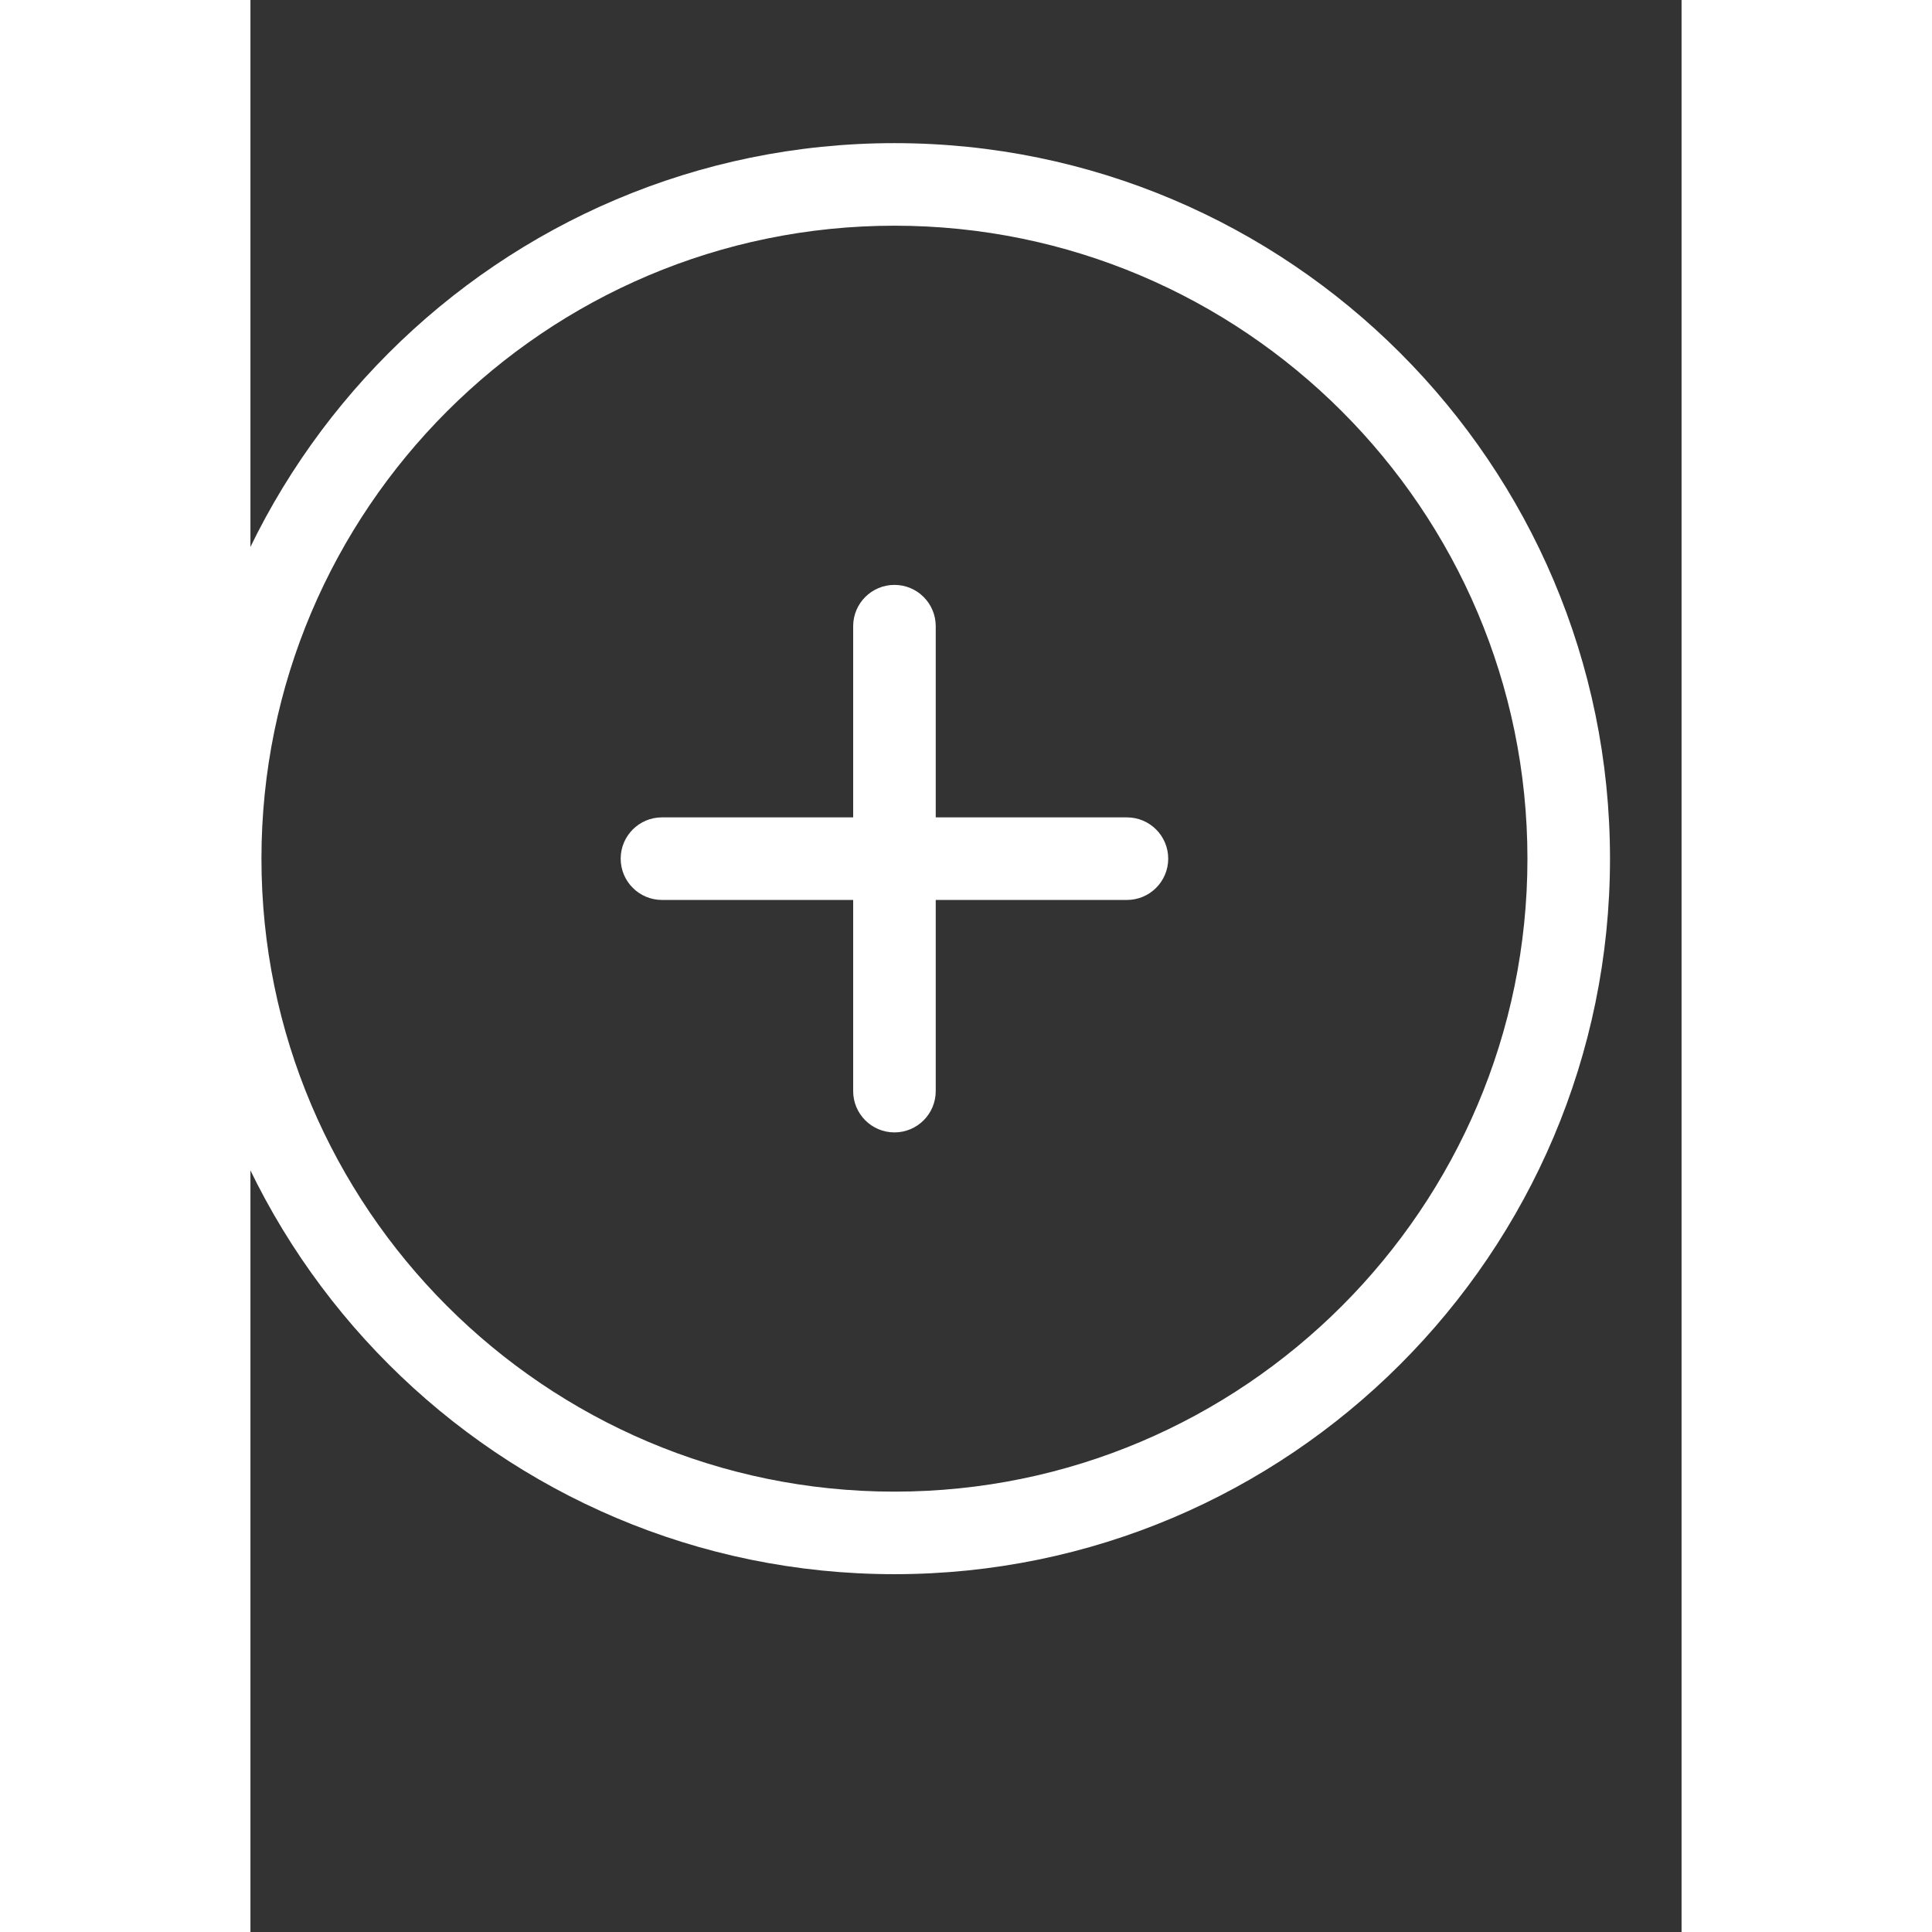 <svg xmlns="http://www.w3.org/2000/svg" xmlns:xlink="http://www.w3.org/1999/xlink" version="1.1" id="Layer_1" x="0px" y="0px" width="100px" height="100px" viewBox="5.0 -10.0 100.0 135.0" enable-background="new 0 0 100 100" xml:space="preserve">
<rect x="5.0" y="-10.0" width="100.0" height="135.0" fill="#333333" stroke="none"/>
<g>
	<g>
		<path fill="#FFFFFF" d="M50,0.002C22.43,0.002,0,22.431,0,50s22.43,49.997,50,49.997c27.572,0,50-22.428,50-49.997    S77.572,0.002,50,0.002z M50,94.229C25.611,94.229,5.769,74.389,5.769,50C5.769,25.612,25.611,5.771,50,5.771    S94.231,25.612,94.231,50C94.231,74.389,74.389,94.229,50,94.229z"/>
	</g>
	<g>
		<path fill="#FFFFFF" d="M66.245,47.115h-13.36V33.754c0-1.593-1.29-2.884-2.885-2.884c-1.593,0-2.884,1.292-2.884,2.884v13.361    H33.755c-1.593,0-2.884,1.292-2.884,2.884c0,1.594,1.292,2.885,2.884,2.885h13.361v13.359c0,1.592,1.292,2.885,2.884,2.885    c1.595,0,2.885-1.293,2.885-2.885V52.885h13.36c1.592,0,2.885-1.291,2.885-2.885C69.13,48.407,67.837,47.115,66.245,47.115z"/>
	</g>
</g>
</svg>